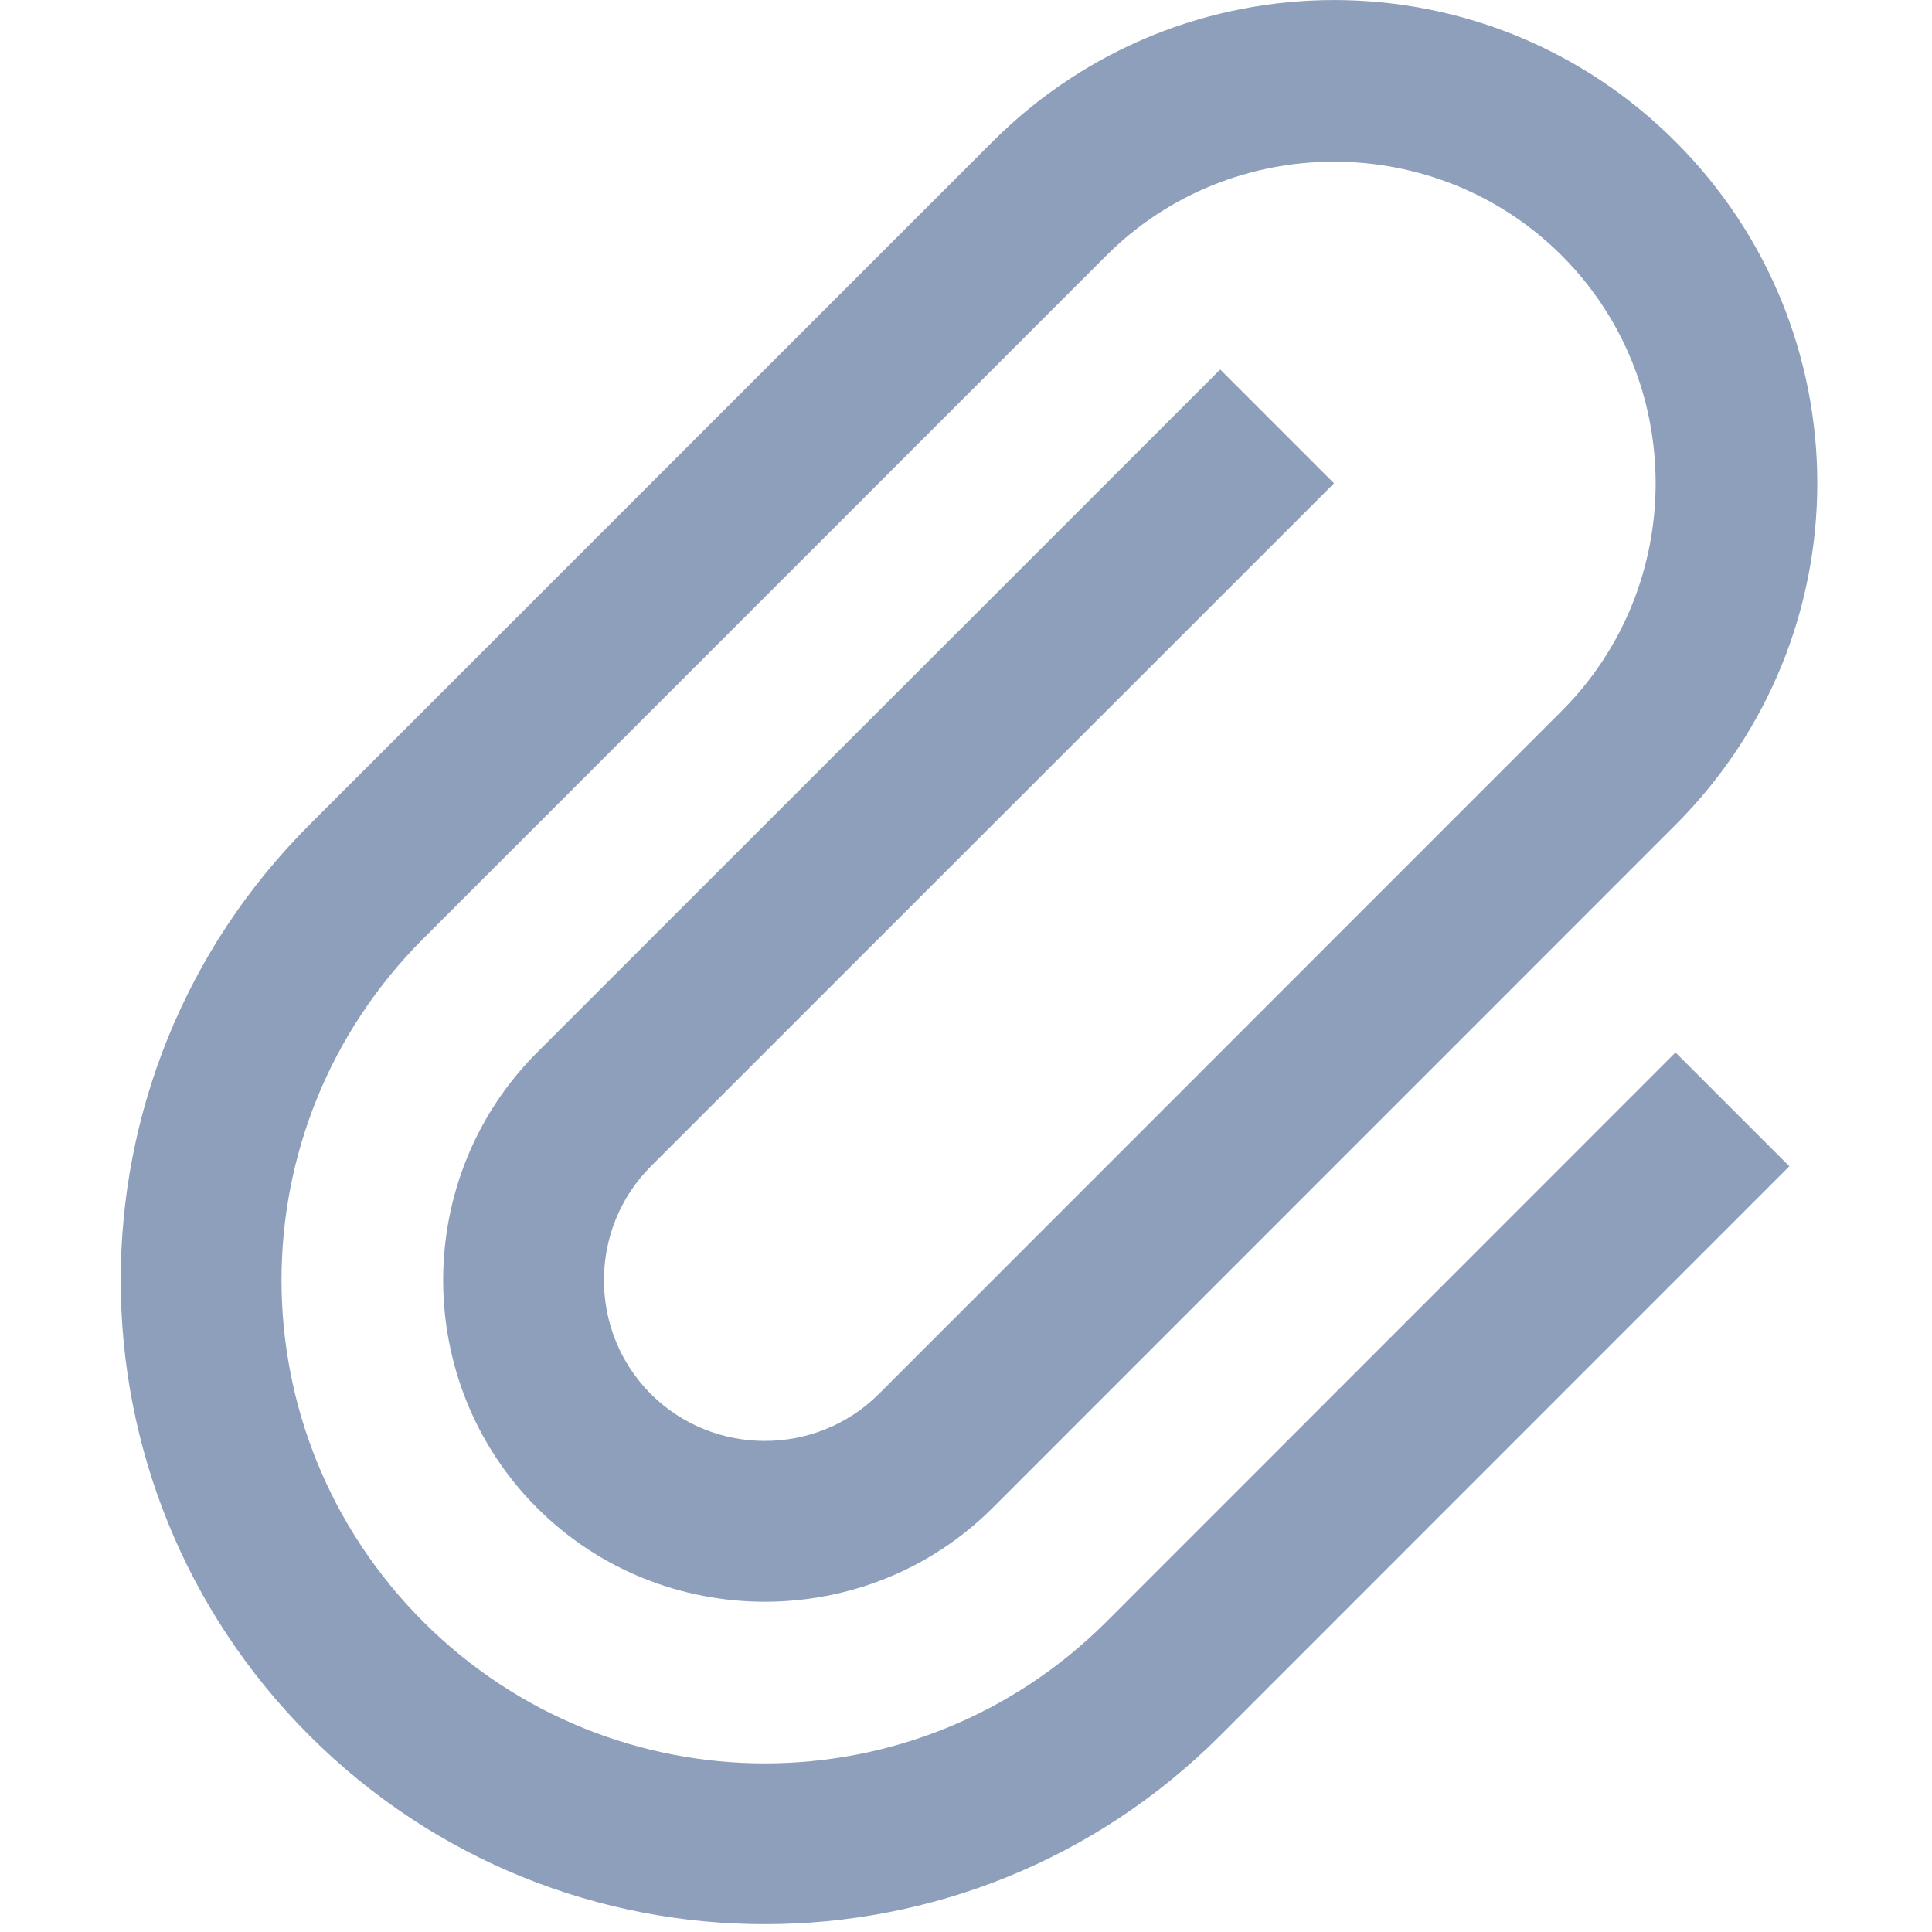 <svg width="12" height="12" viewBox="0 0 12 12" fill="none" xmlns="http://www.w3.org/2000/svg">
<path d="M7.579 10.78C6.016 12.342 3.485 12.342 1.922 10.78C0.359 9.217 0.359 6.686 1.922 5.123L6.165 0.88C7.338 -0.293 9.234 -0.293 10.407 0.88C11.581 2.054 11.581 3.949 10.407 5.123L6.165 9.366C5.387 10.143 4.114 10.143 3.336 9.366C2.558 8.588 2.558 7.315 3.336 6.537L7.579 2.295L8.286 3.002L4.043 7.244C3.654 7.633 3.654 8.27 4.043 8.659C4.432 9.047 5.069 9.047 5.458 8.659L9.7 4.416C10.478 3.638 10.478 2.365 9.7 1.587C8.922 0.81 7.65 0.81 6.872 1.587L2.629 5.83C1.455 7.004 1.455 8.899 2.629 10.073C3.803 11.246 5.698 11.246 6.872 10.073L10.407 6.537L11.114 7.244L7.579 10.78Z" fill="#8D9FBB"/>
</svg>
